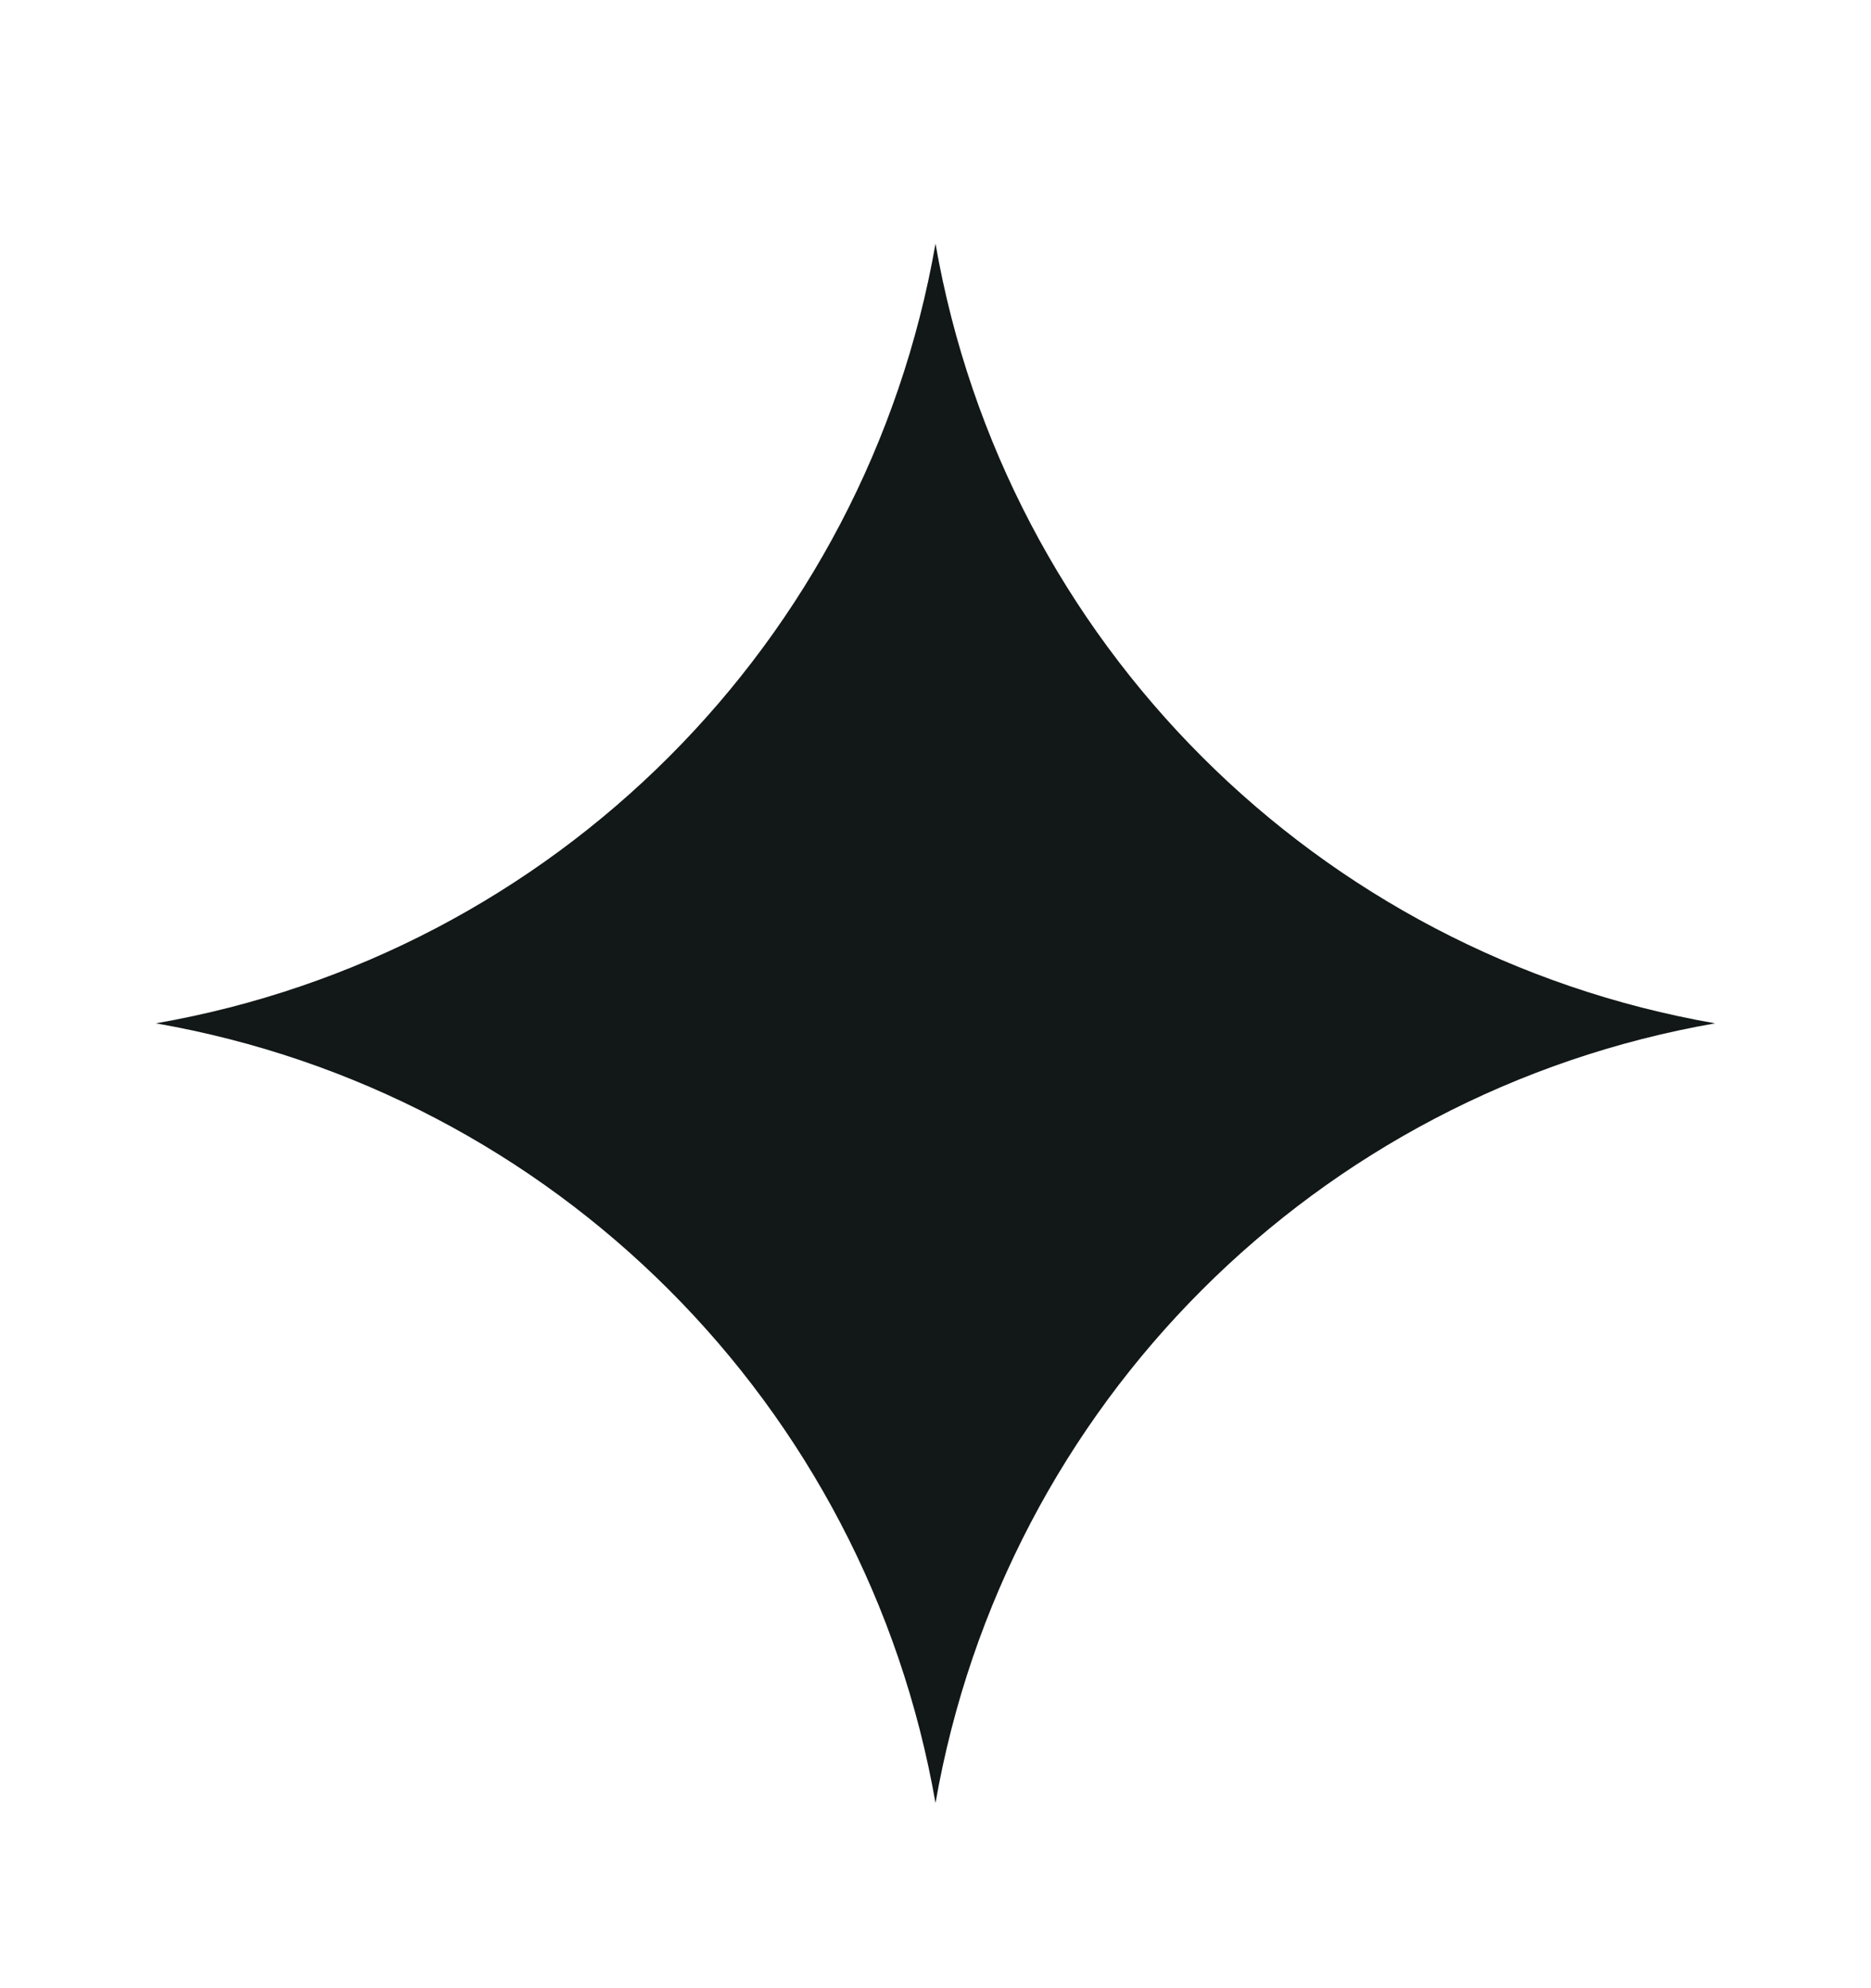 <svg width="16" height="17" viewBox="0 0 16 17" fill="none" xmlns="http://www.w3.org/2000/svg">
    <g clipPath="url(#clip0_1_449)">
        <path fillRule="evenodd" clipRule="evenodd" d="M8 2.083C8.594 5.489 11.261 8.156 14.667 8.75C11.261 9.344 8.594 12.011 8 15.417C7.406 12.011 4.739 9.344 1.333 8.75C4.739 8.156 7.406 5.489 8 2.083Z" fill="#121717"/>
    </g>
    <defs>
        <clipPath id="clip0_1_449">
            <rect width="16" height="16" fill="white" transform="translate(0 0.75)"/>
        </clipPath>
    </defs>
</svg>